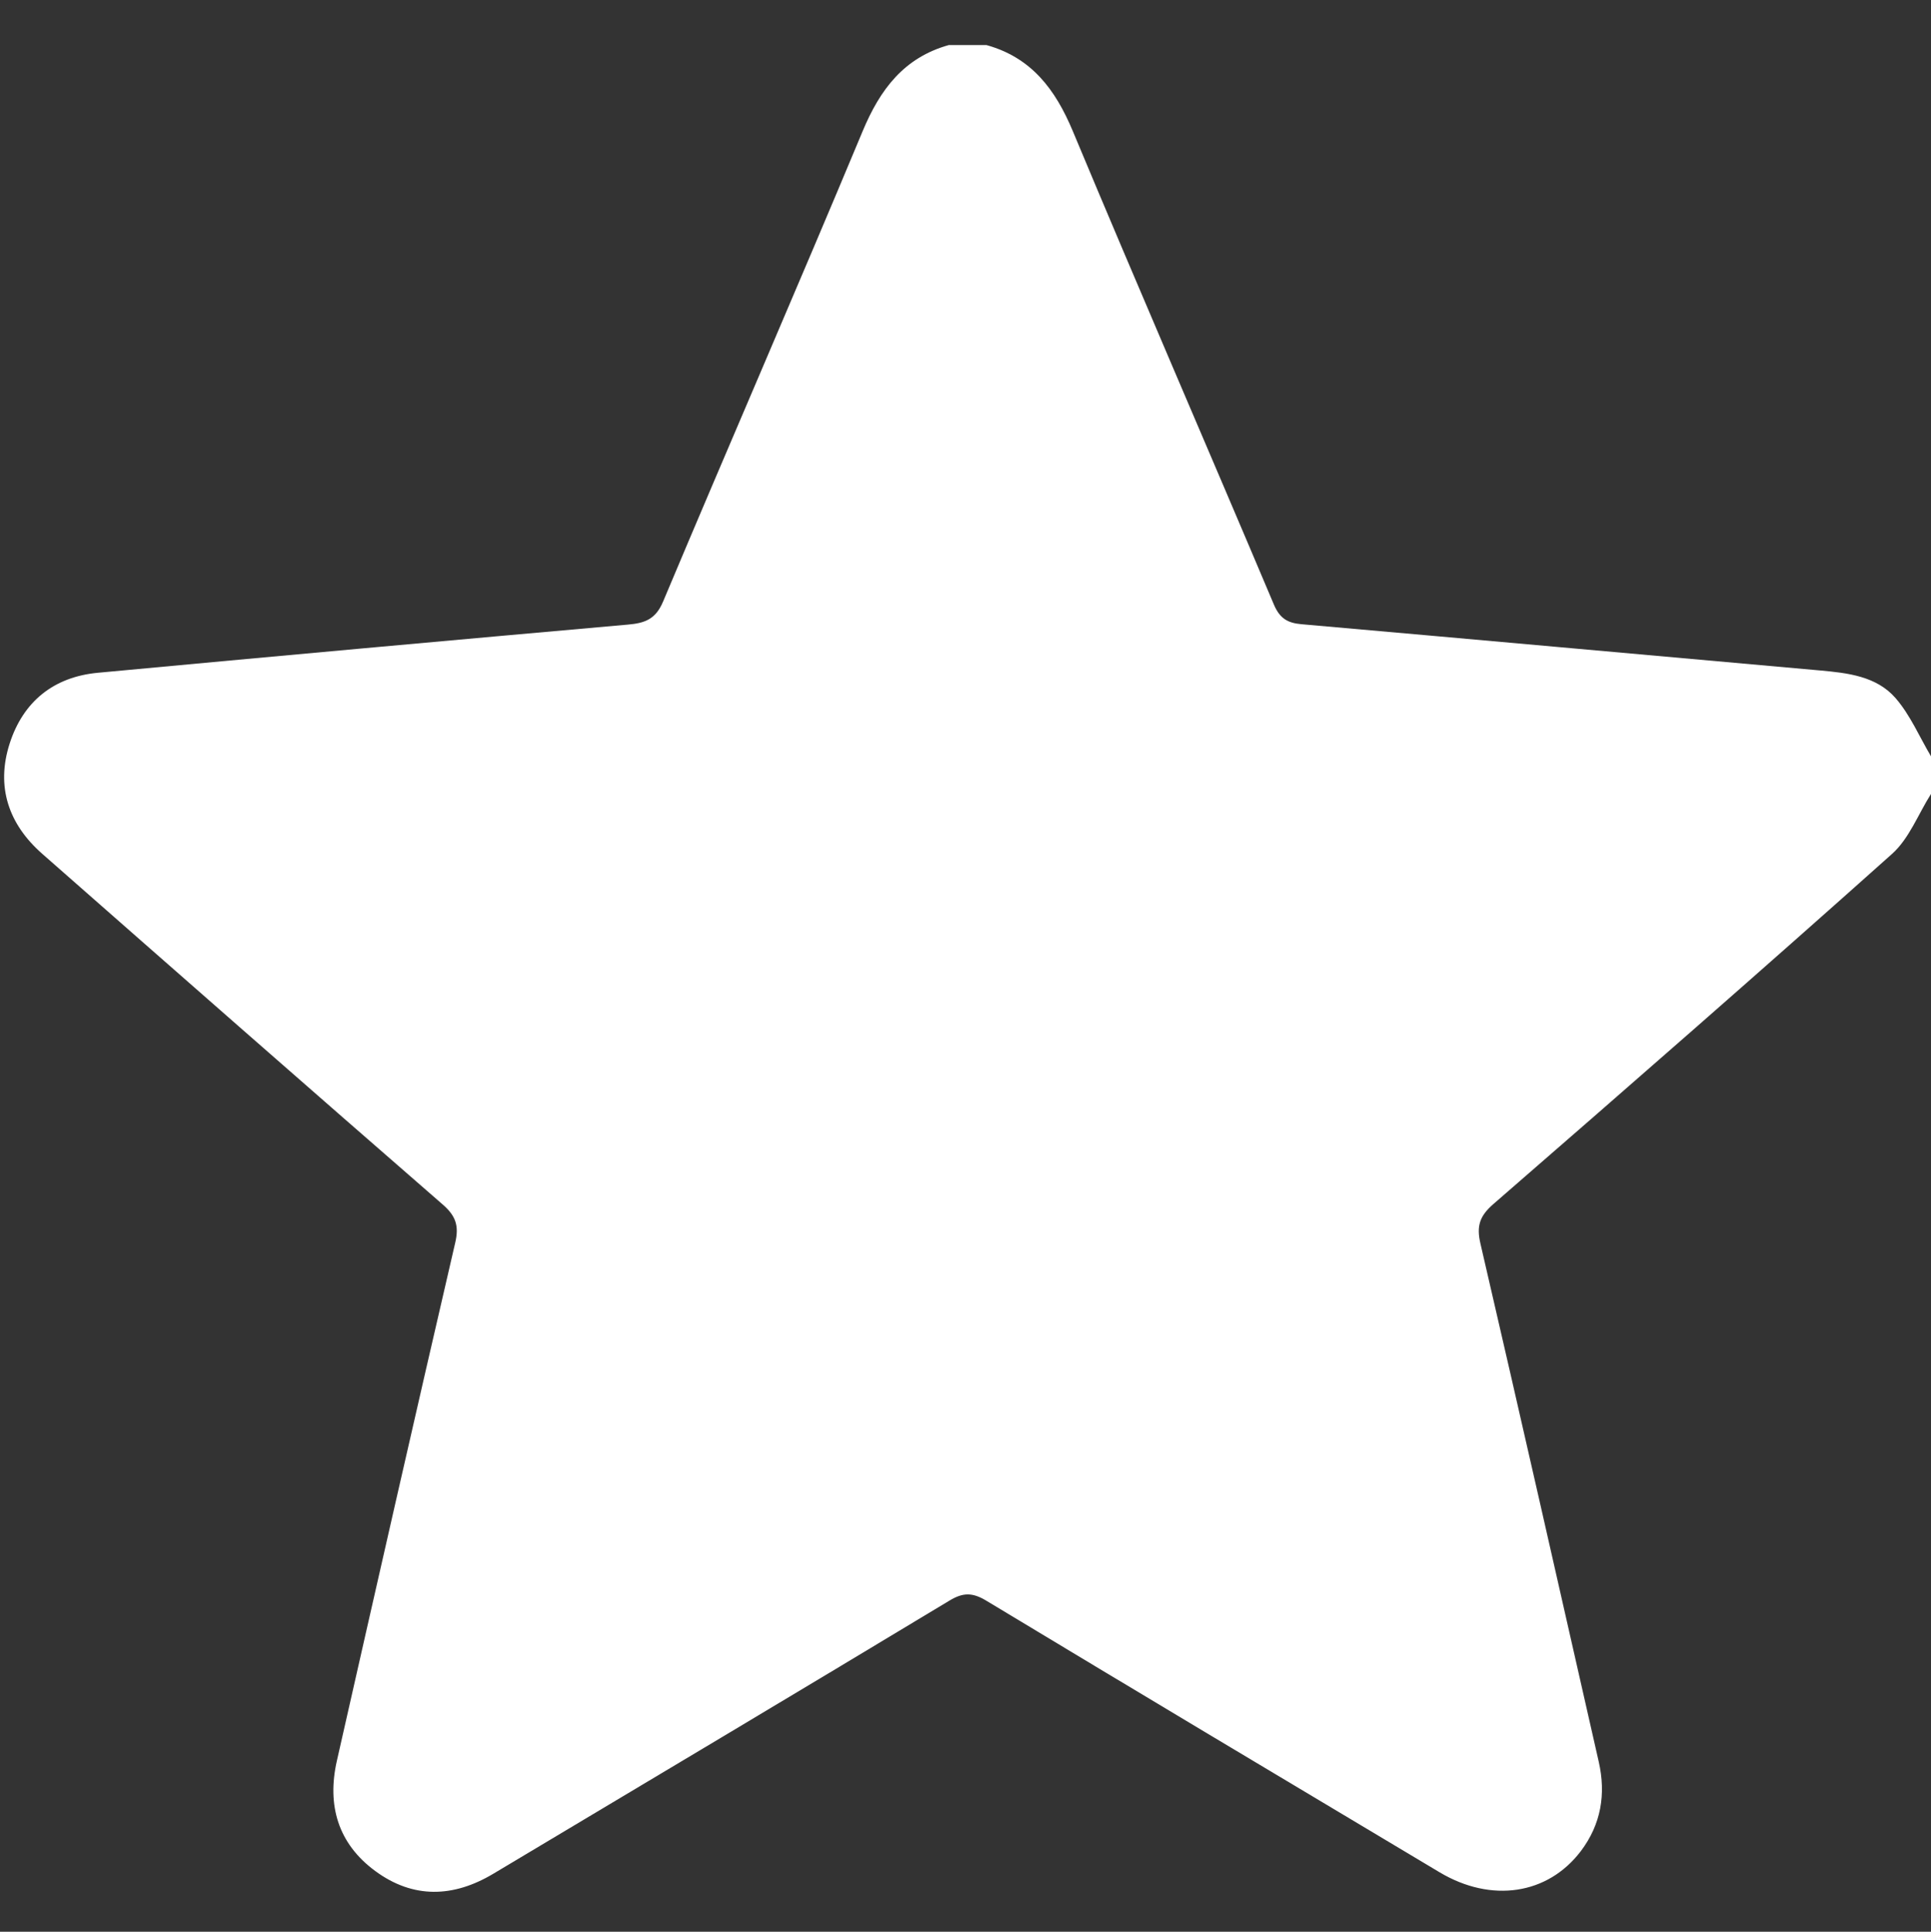 <?xml version="1.0" encoding="UTF-8"?>
<svg id="Ebene_1" data-name="Ebene 1" xmlns="http://www.w3.org/2000/svg" viewBox="0 0 299.92 300">
  <rect x="0" y="0" width="299.92" height="300" fill="#333333" stroke="none"/>
  <defs>
    <style>
      .cls-1 {
        stroke-width: 0px;
        fill: white;
      }
    </style>
  </defs>
  <g id="gX9xES.tif">
    <path class="cls-1" d="M147.38,7h5.84c6.98,1.94,10.7,6.88,13.41,13.37,10.26,24.57,20.87,48.99,31.23,73.52.91,2.14,2.11,2.86,4.27,3.05,26.85,2.36,53.69,4.79,80.53,7.18,4.33.39,8.79.89,11.76,4.3,2.28,2.63,3.7,6,5.5,9.04v5.84c-1.99,3.14-3.39,6.94-6.06,9.32-20.48,18.3-41.17,36.36-61.91,54.37-2.14,1.86-2.65,3.42-2.01,6.15,6.22,26.81,12.29,53.65,18.38,80.49,1.13,5,.36,9.68-2.78,13.84-5.13,6.77-13.89,8.11-21.96,3.29-23.48-14.02-46.96-28.04-70.37-42.16-2.12-1.28-3.58-1.33-5.72-.04-23.58,14.22-47.24,28.32-70.88,42.44-6.19,3.7-12.44,3.91-18.33-.43-5.78-4.25-7.52-10.21-5.96-17.11,6.08-26.84,12.17-53.68,18.39-80.49.61-2.63.06-4.16-1.95-5.91-20.8-18.09-41.51-36.27-62.21-54.47-5.24-4.61-7.2-10.43-5.05-17.12,2.1-6.52,6.83-10.35,13.72-10.99,27.43-2.56,54.87-5.05,82.32-7.48,2.62-.23,4.29-.82,5.45-3.58,10.25-24.38,20.81-48.63,30.99-73.04,2.71-6.5,6.42-11.44,13.41-13.39Z"/>
  </g>
</svg>
